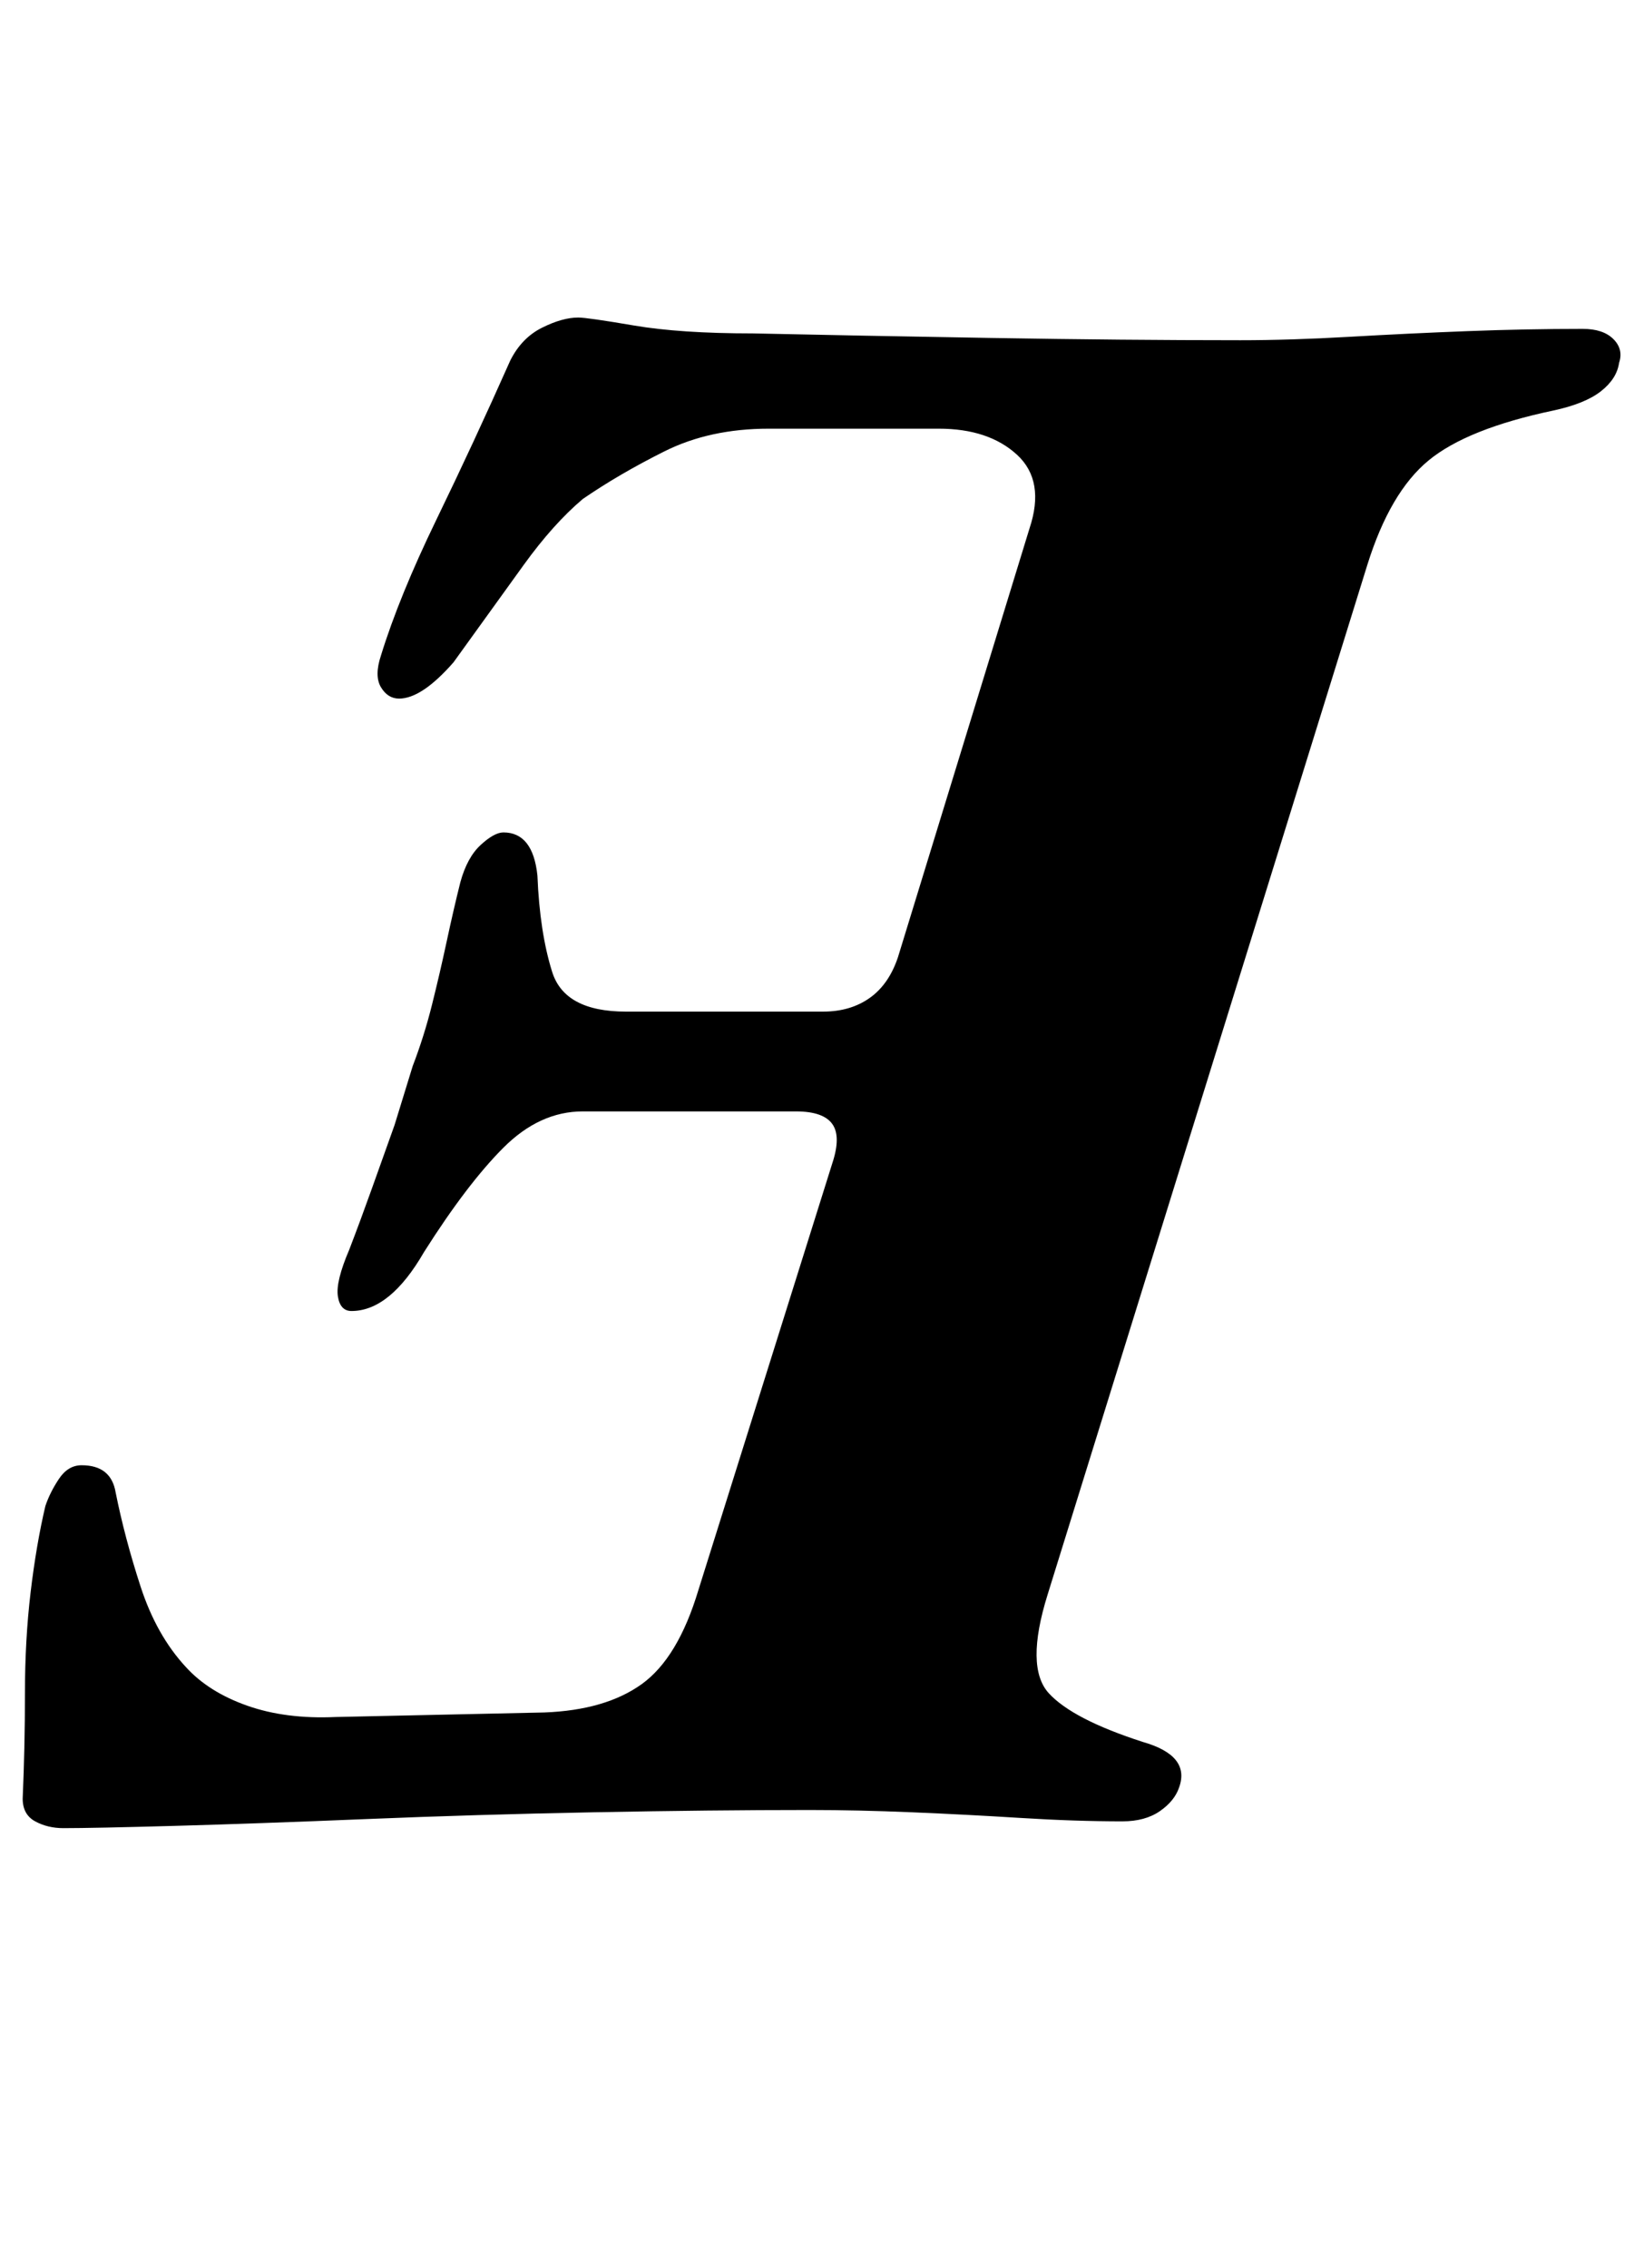 <?xml version="1.0" standalone="no"?>
<!DOCTYPE svg PUBLIC "-//W3C//DTD SVG 1.1//EN" "http://www.w3.org/Graphics/SVG/1.1/DTD/svg11.dtd" >
<svg xmlns="http://www.w3.org/2000/svg" xmlns:xlink="http://www.w3.org/1999/xlink" version="1.1" viewBox="-33 0 725 1000">
  <g transform="matrix(1 0 0 -1 0 800)">
   <path fill="currentColor"
d="M-5 -6q-7 0 -12.5 3t-5.5 10q1 23 1 46.5t2.5 44.5t6.5 38q2 6 6 12t10 6q13 0 15 -12q4 -20 11 -41.5t20 -35.5q10 -11 27 -17t39 -5l92 2q27 1 43 12.5t25 41.5l59 188q4 12 0 17.5t-16 5.5h-94q-19 0 -35 -16t-35 -46q-15 -26 -32 -26q-5 0 -6 6.5t5 20.5q5 13 10 27
l10 28t8 26q5 13 8.5 27t6.5 28t6 26q3 11 9 16.5t10 5.5q13 0 15 -19q1 -25 6.5 -42.5t32.5 -17.5h87q12 0 20.5 6t12.5 18l58 189q7 21 -5.5 32.5t-34.5 11.5h-75q-26 0 -46 -10t-36 -21q-13 -11 -26 -29t-31 -43q-7 -8 -13 -12t-11 -4t-8 5t0 14q8 26 24.5 60t32.5 70
q5 10 14 14.5t16 4.5q4 0 24.5 -3.5t52.5 -3.5q46 -1 105 -2t110 -1q22 0 48 1.5t52 2.5t51 1q9 0 13.5 -4.5t2.5 -10.5q-1 -7 -8 -12.5t-21 -8.5q-38 -8 -55 -22t-27 -46l-141 -454q-10 -32 0.5 -43.5t41.5 -21.5q21 -6 16 -20q-2 -6 -8.5 -10.5t-16.5 -4.5q-21 0 -45 1.5
t-48 2.5t-45 1q-43 0 -95 -1t-100.5 -3t-84.5 -3t-49 -1z" />
  </g>

</svg>
